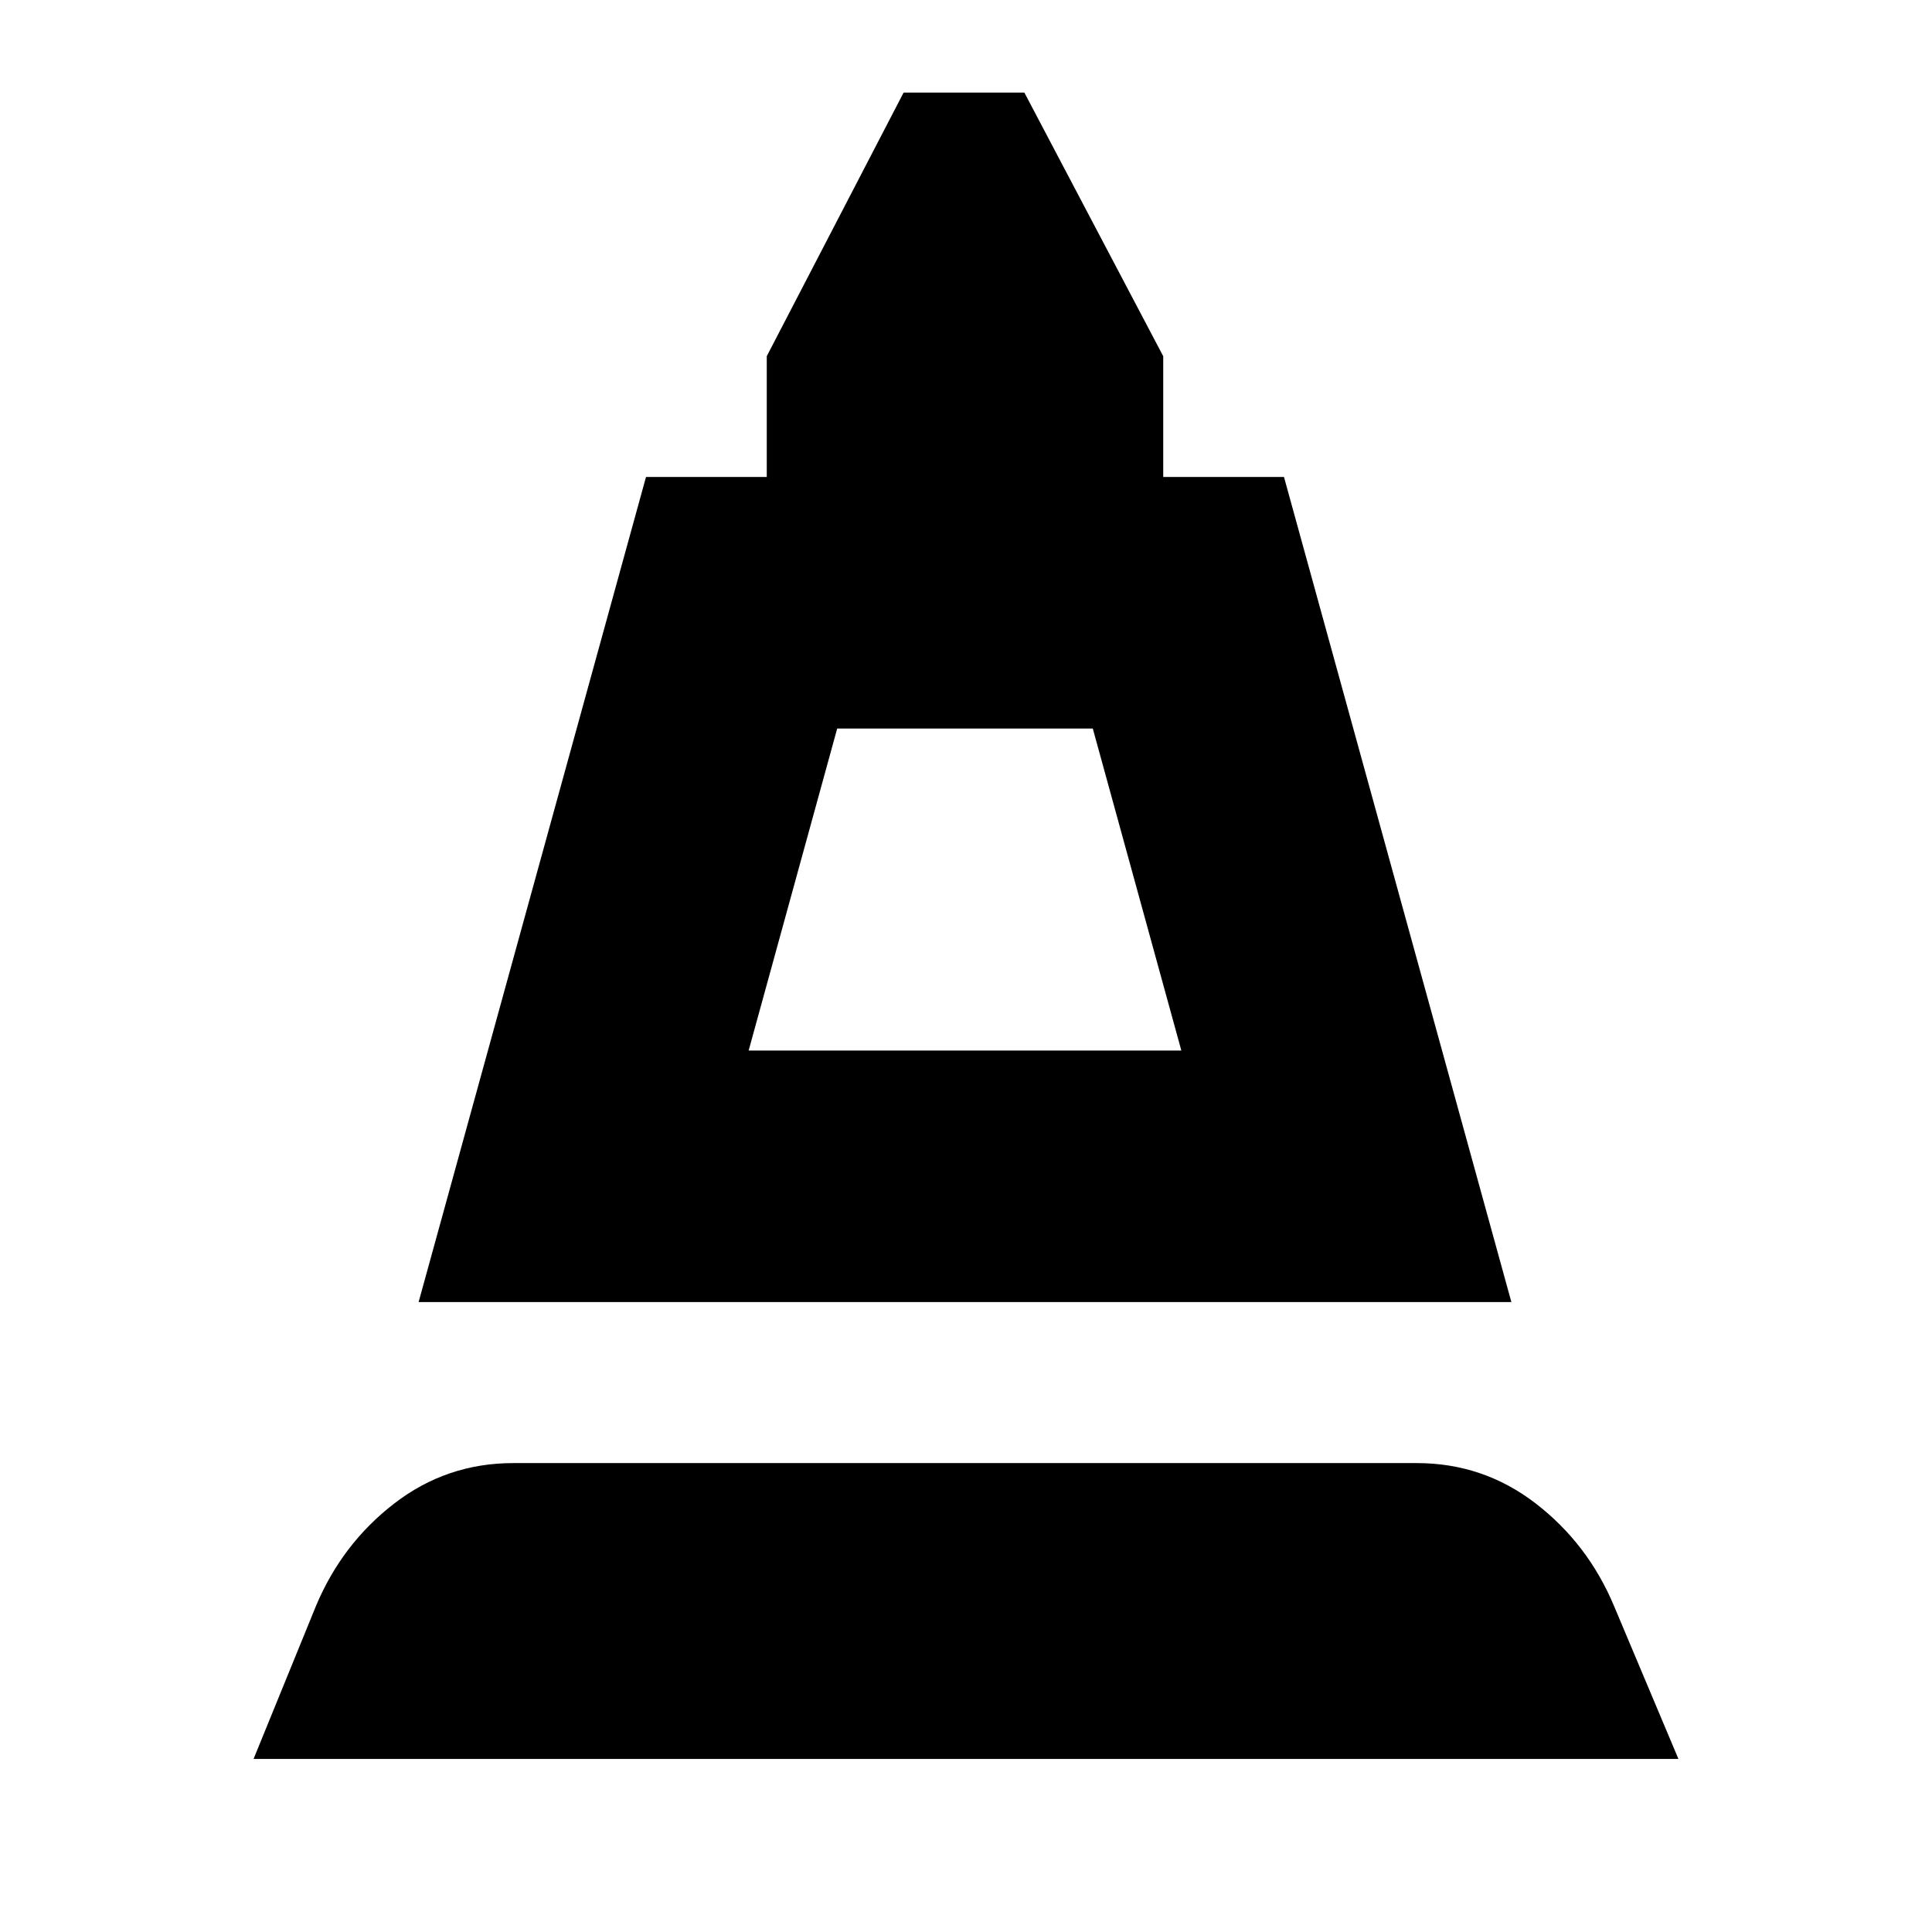 <svg xmlns="http://www.w3.org/2000/svg" height="24" viewBox="0 -960 960 960" width="24"><path d="m208-313 113-410h60v-60l68-131h60l69 131v60h60l113 410H208Zm164-125h215l-44-160H416l-44 160ZM126-86l31-76q13-31 39-51t59-20h449q33 0 59 20t39 51l32 76H126Zm246-352h215-215Z"/></svg>